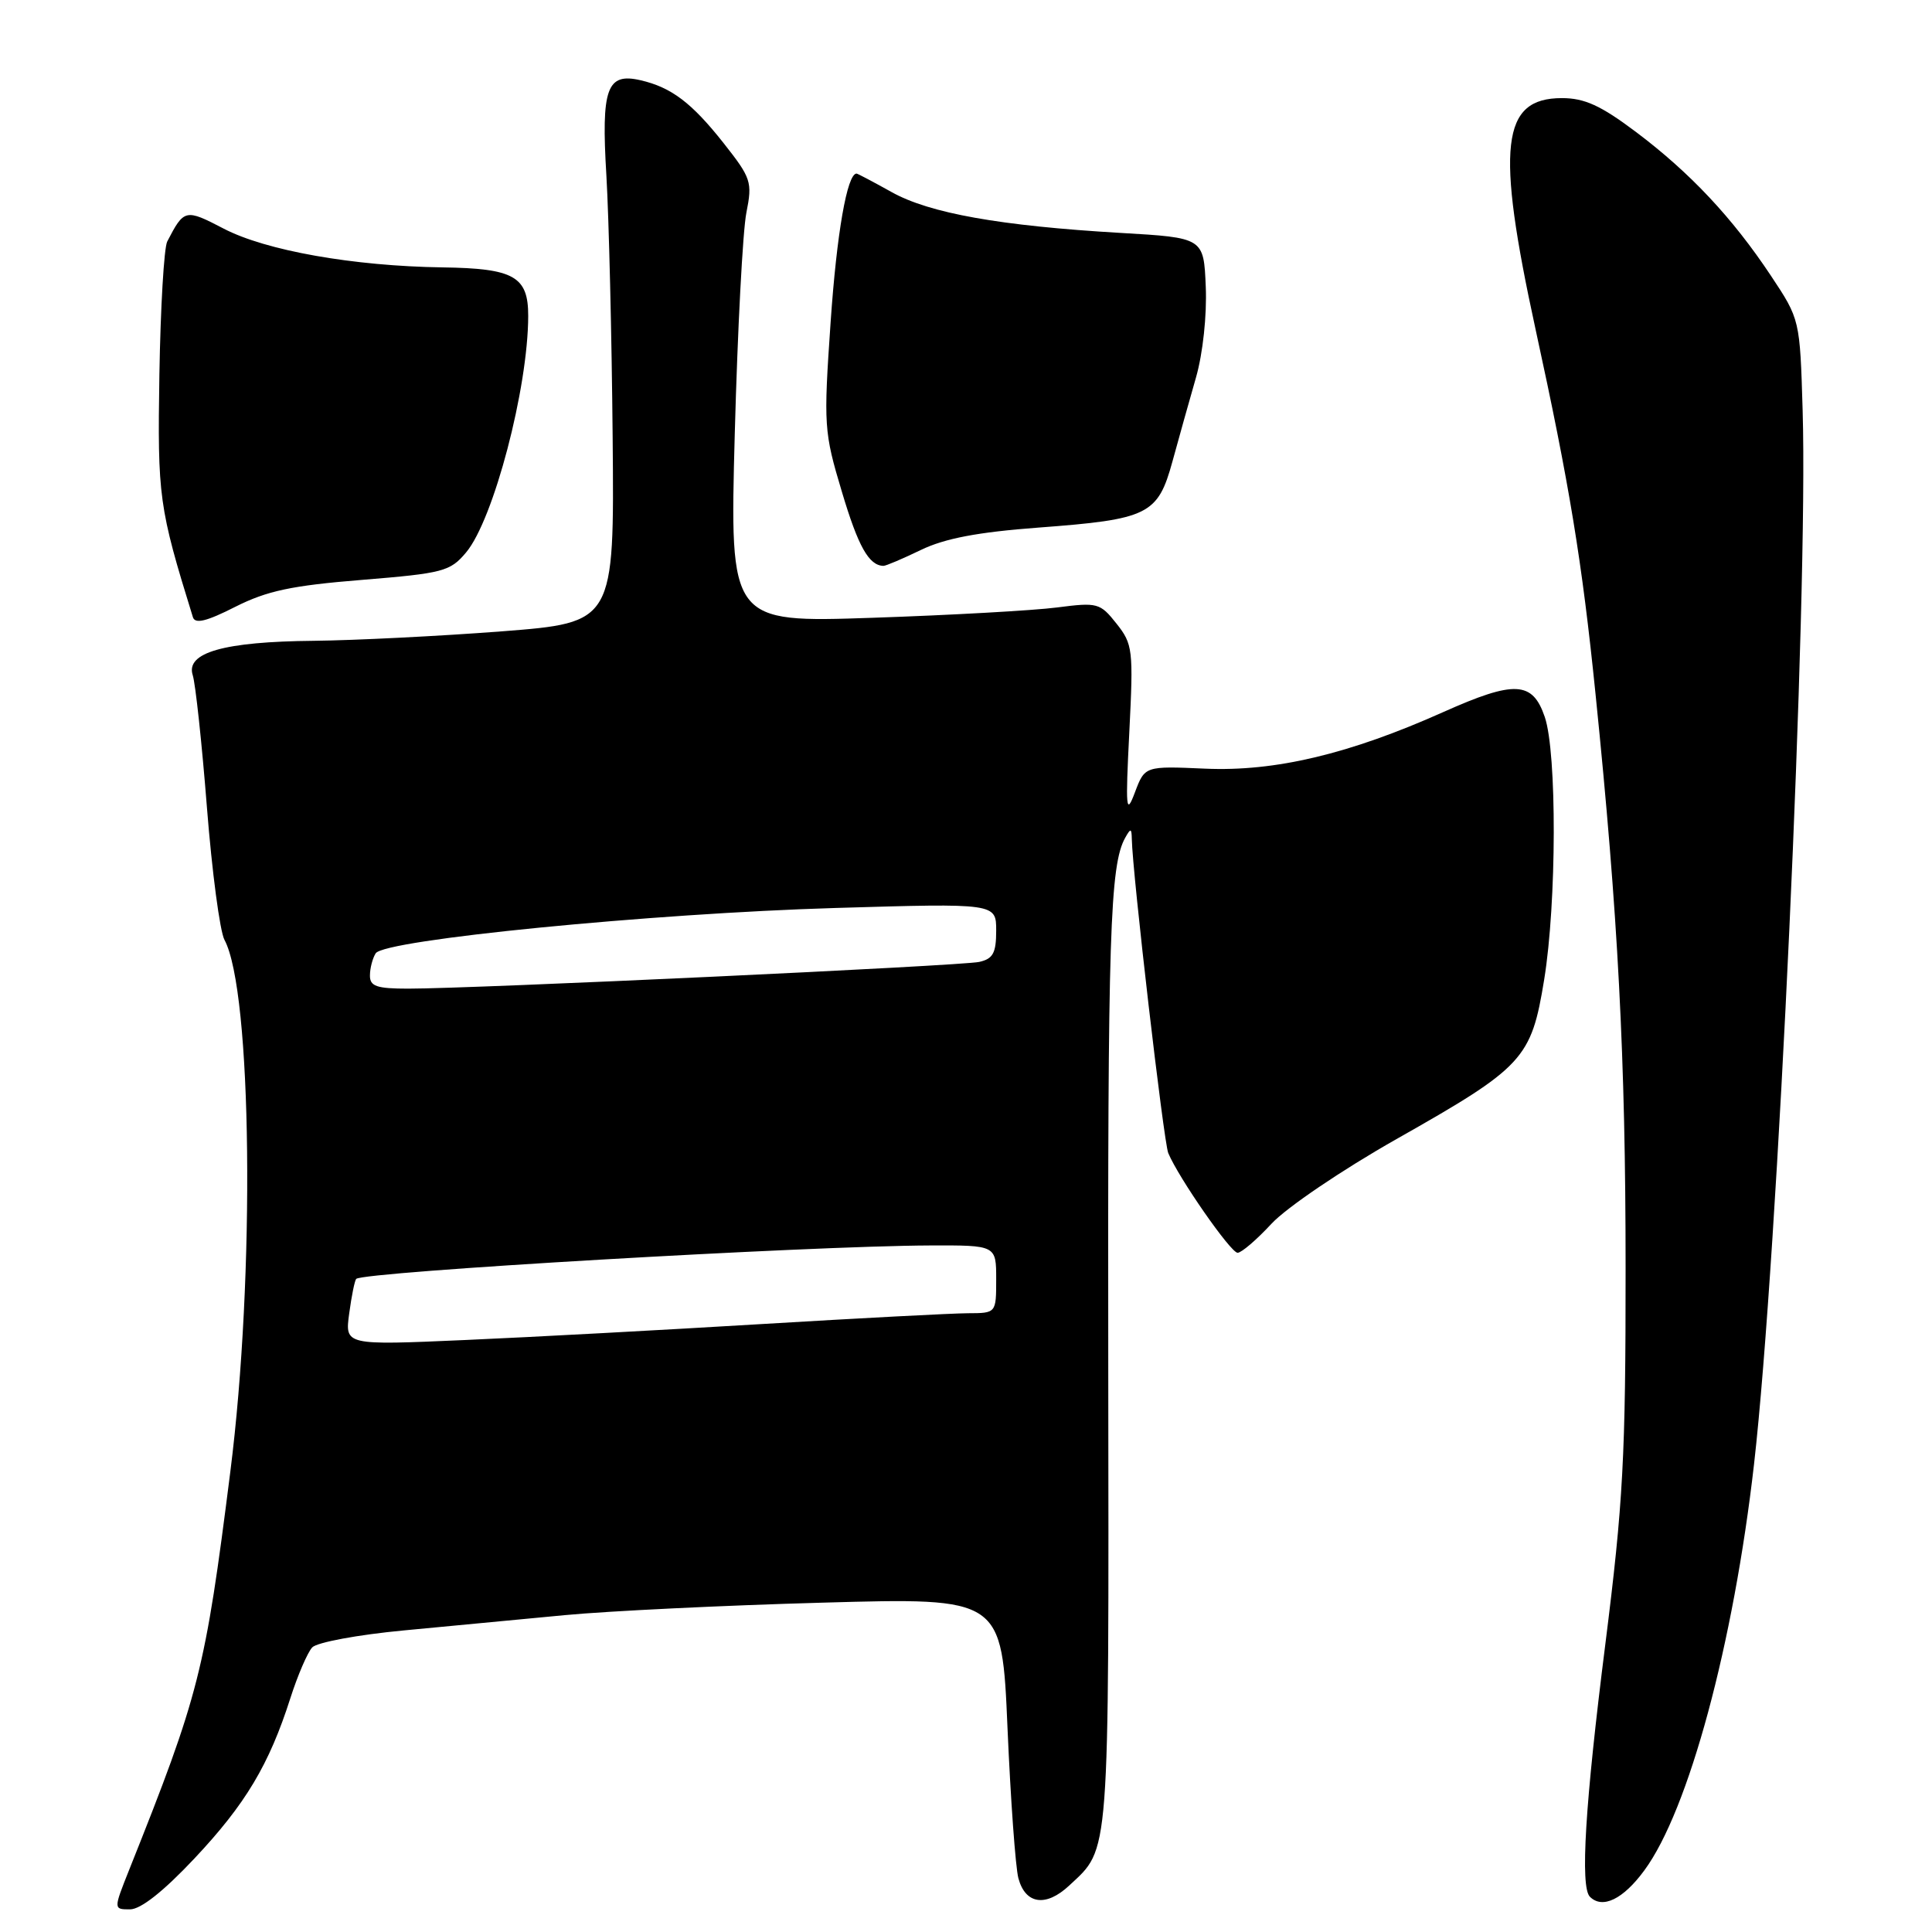 <?xml version="1.0" encoding="UTF-8" standalone="no"?>
<!DOCTYPE svg PUBLIC "-//W3C//DTD SVG 1.1//EN" "http://www.w3.org/Graphics/SVG/1.1/DTD/svg11.dtd" >
<svg xmlns="http://www.w3.org/2000/svg" xmlns:xlink="http://www.w3.org/1999/xlink" version="1.1" viewBox="0 0 256 256">
 <g >
 <path fill="currentColor"
d=" M 25.77 246.25 C 32.54 239.05 35.66 233.83 38.48 225.00 C 39.45 221.97 40.75 218.96 41.37 218.29 C 41.99 217.62 47.45 216.61 53.50 216.04 C 59.55 215.47 69.17 214.56 74.88 214.01 C 80.58 213.47 95.94 212.72 109.01 212.36 C 132.76 211.69 132.76 211.69 133.50 228.97 C 133.91 238.47 134.56 247.43 134.94 248.87 C 135.87 252.34 138.59 252.73 141.68 249.84 C 147.09 244.79 146.93 246.91 146.85 181.37 C 146.77 123.90 147.07 114.61 149.10 111.00 C 149.82 109.71 149.94 109.74 149.97 111.16 C 150.05 115.70 154.19 151.30 154.80 152.79 C 156.17 156.07 163.07 166.00 163.99 166.00 C 164.50 166.00 166.52 164.27 168.48 162.15 C 170.47 160.01 177.81 155.03 185.03 150.94 C 201.91 141.39 202.90 140.31 204.61 129.81 C 206.27 119.62 206.31 99.75 204.69 95.00 C 203.07 90.24 200.70 90.13 191.27 94.34 C 178.80 99.92 168.96 102.26 159.68 101.85 C 151.70 101.50 151.70 101.50 150.38 105.00 C 149.21 108.12 149.12 107.24 149.64 97.00 C 150.19 86.09 150.10 85.35 147.94 82.63 C 145.77 79.89 145.42 79.80 140.08 80.49 C 137.01 80.89 125.99 81.51 115.60 81.86 C 96.69 82.50 96.69 82.50 97.36 57.50 C 97.73 43.75 98.42 30.56 98.90 28.18 C 99.71 24.11 99.54 23.60 95.87 18.95 C 91.65 13.61 88.95 11.57 84.86 10.63 C 80.40 9.60 79.65 11.70 80.35 23.27 C 80.68 28.89 81.06 44.52 81.18 58.00 C 81.40 82.50 81.40 82.50 66.45 83.66 C 58.23 84.29 47.03 84.85 41.57 84.91 C 29.66 85.02 24.57 86.47 25.54 89.47 C 25.90 90.59 26.75 98.47 27.42 107.00 C 28.09 115.53 29.14 123.41 29.74 124.53 C 33.40 131.30 33.82 168.99 30.52 195.00 C 27.17 221.49 26.42 224.46 17.12 247.75 C 15.03 253.00 15.03 253.00 17.23 253.00 C 18.65 253.00 21.67 250.61 25.77 246.25 Z  M 217.88 247.84 C 223.76 239.86 229.70 217.83 232.42 194.00 C 235.57 166.40 239.60 79.02 238.86 54.41 C 238.50 42.33 238.50 42.33 234.66 36.54 C 229.55 28.85 223.95 22.88 216.74 17.46 C 212.11 13.98 209.96 13.00 206.96 13.00 C 198.92 13.00 198.19 19.38 203.46 43.59 C 207.97 64.27 209.62 74.31 211.42 92.00 C 214.41 121.33 215.40 140.16 215.40 168.00 C 215.41 193.06 215.08 199.08 212.71 217.90 C 210.04 239.00 209.36 250.03 210.67 251.33 C 212.33 252.99 215.07 251.67 217.88 247.84 Z  M 47.94 76.84 C 58.73 75.96 59.65 75.72 61.76 73.20 C 65.40 68.87 69.98 51.42 69.99 41.87 C 70.00 36.63 68.12 35.56 58.62 35.43 C 46.83 35.26 35.22 33.21 29.63 30.29 C 24.56 27.65 24.39 27.69 22.16 32.00 C 21.73 32.83 21.27 40.75 21.12 49.62 C 20.86 65.87 21.04 67.19 25.56 81.78 C 25.85 82.71 27.37 82.34 31.17 80.41 C 35.37 78.29 38.64 77.59 47.94 76.84 Z  M 122.03 72.87 C 125.19 71.34 129.58 70.51 137.58 69.91 C 152.18 68.82 153.42 68.21 155.36 61.13 C 156.21 58.03 157.61 53.02 158.48 50.00 C 159.39 46.82 159.93 41.75 159.77 38.00 C 159.50 31.50 159.50 31.50 148.45 30.86 C 132.54 29.93 123.16 28.26 118.14 25.45 C 115.72 24.10 113.63 23.00 113.50 23.00 C 112.25 23.00 110.87 30.90 110.06 42.71 C 109.12 56.39 109.17 57.22 111.55 65.15 C 113.72 72.43 115.13 74.93 117.06 74.98 C 117.37 74.99 119.61 74.04 122.03 72.87 Z  M 46.27 174.05 C 46.58 171.73 47.00 169.67 47.20 169.46 C 48.14 168.52 106.99 165.09 123.25 165.03 C 132.00 165.00 132.00 165.00 132.00 169.50 C 132.00 174.00 132.00 174.00 128.25 174.01 C 126.19 174.02 113.93 174.66 101.00 175.44 C 88.07 176.22 70.35 177.18 61.60 177.56 C 45.70 178.26 45.70 178.26 46.27 174.05 Z  M 49.02 129.25 C 49.02 128.29 49.37 126.97 49.78 126.32 C 50.92 124.52 86.37 121.03 110.75 120.31 C 132.00 119.68 132.00 119.68 132.00 123.32 C 132.00 126.28 131.58 127.05 129.75 127.46 C 127.38 127.98 62.85 131.00 54.09 131.00 C 49.90 131.00 49.00 130.69 49.02 129.25 Z "/>
</g>
</svg>
